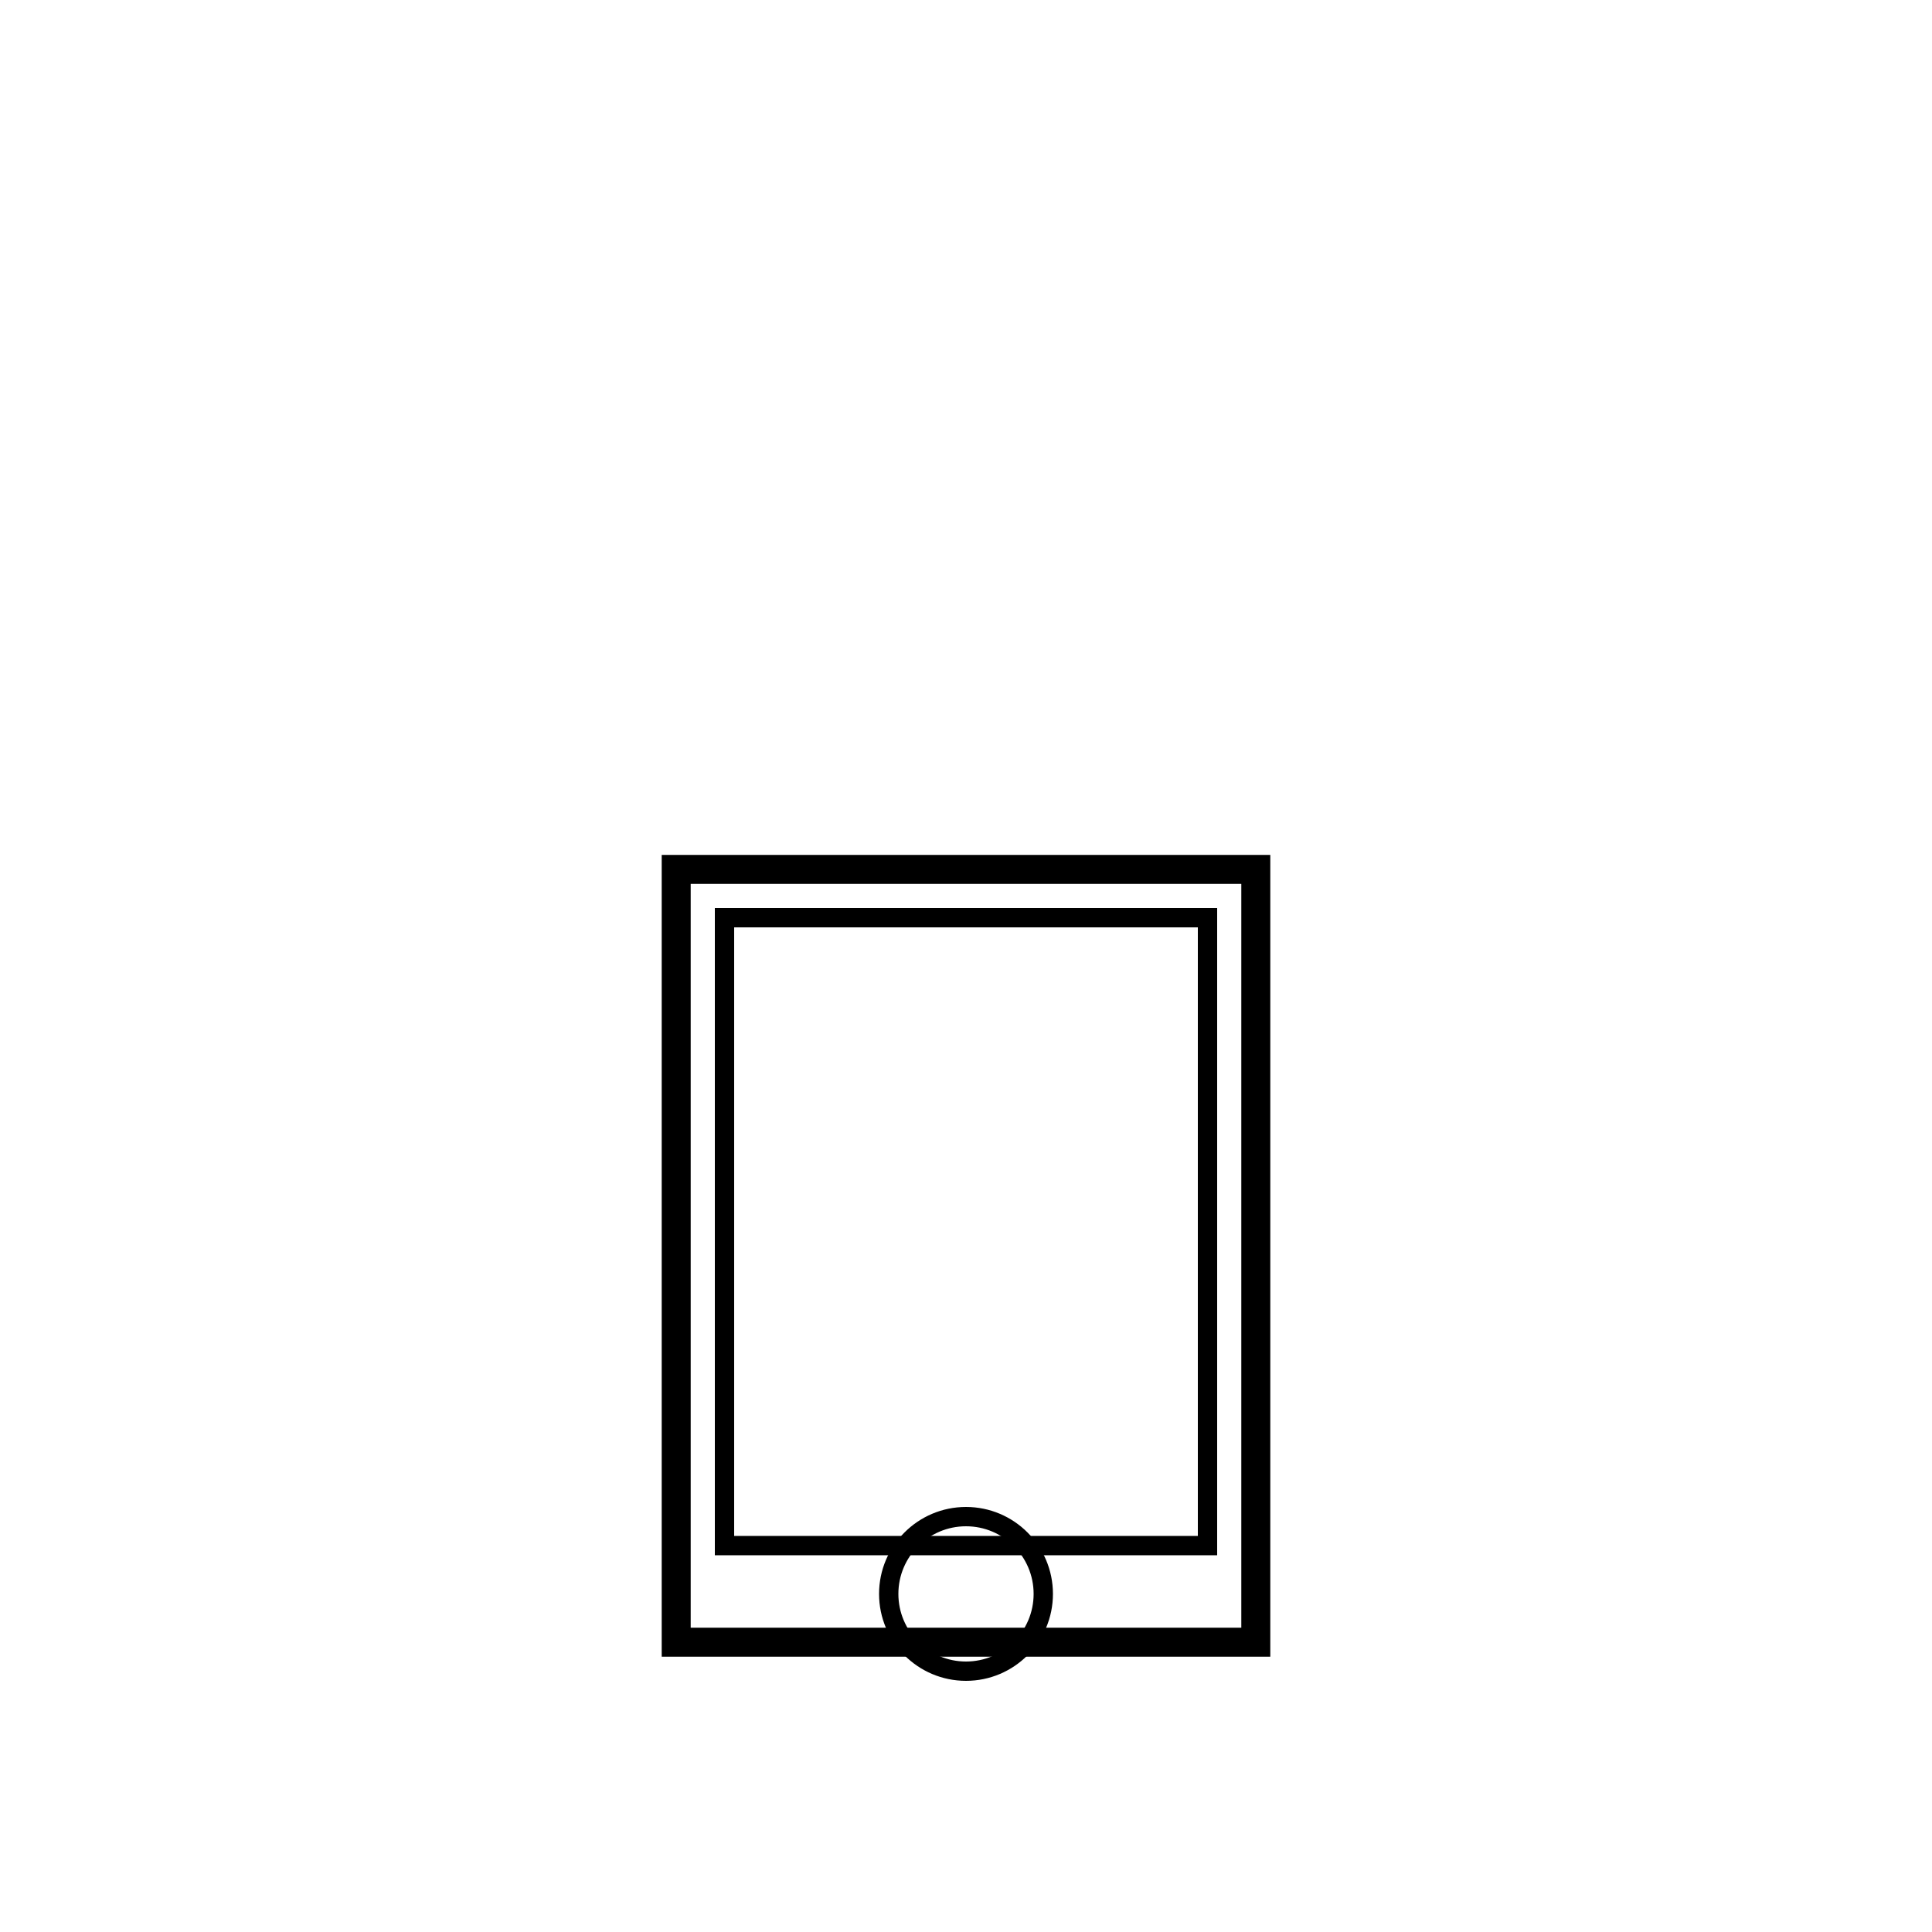 <svg width="200" height="200" viewBox="0 0 200 200" xmlns="http://www.w3.org/2000/svg">
  <rect width="200" height="200" fill="white"/>
  <rect x="70" y="90" width="60" height="80" fill="none" stroke="black" stroke-width="3"/>
  <rect x="75" y="95" width="50" height="65" fill="none" stroke="black" stroke-width="2"/>
  <circle cx="100" cy="165" r="8" fill="none" stroke="black" stroke-width="2"/>
</svg>
